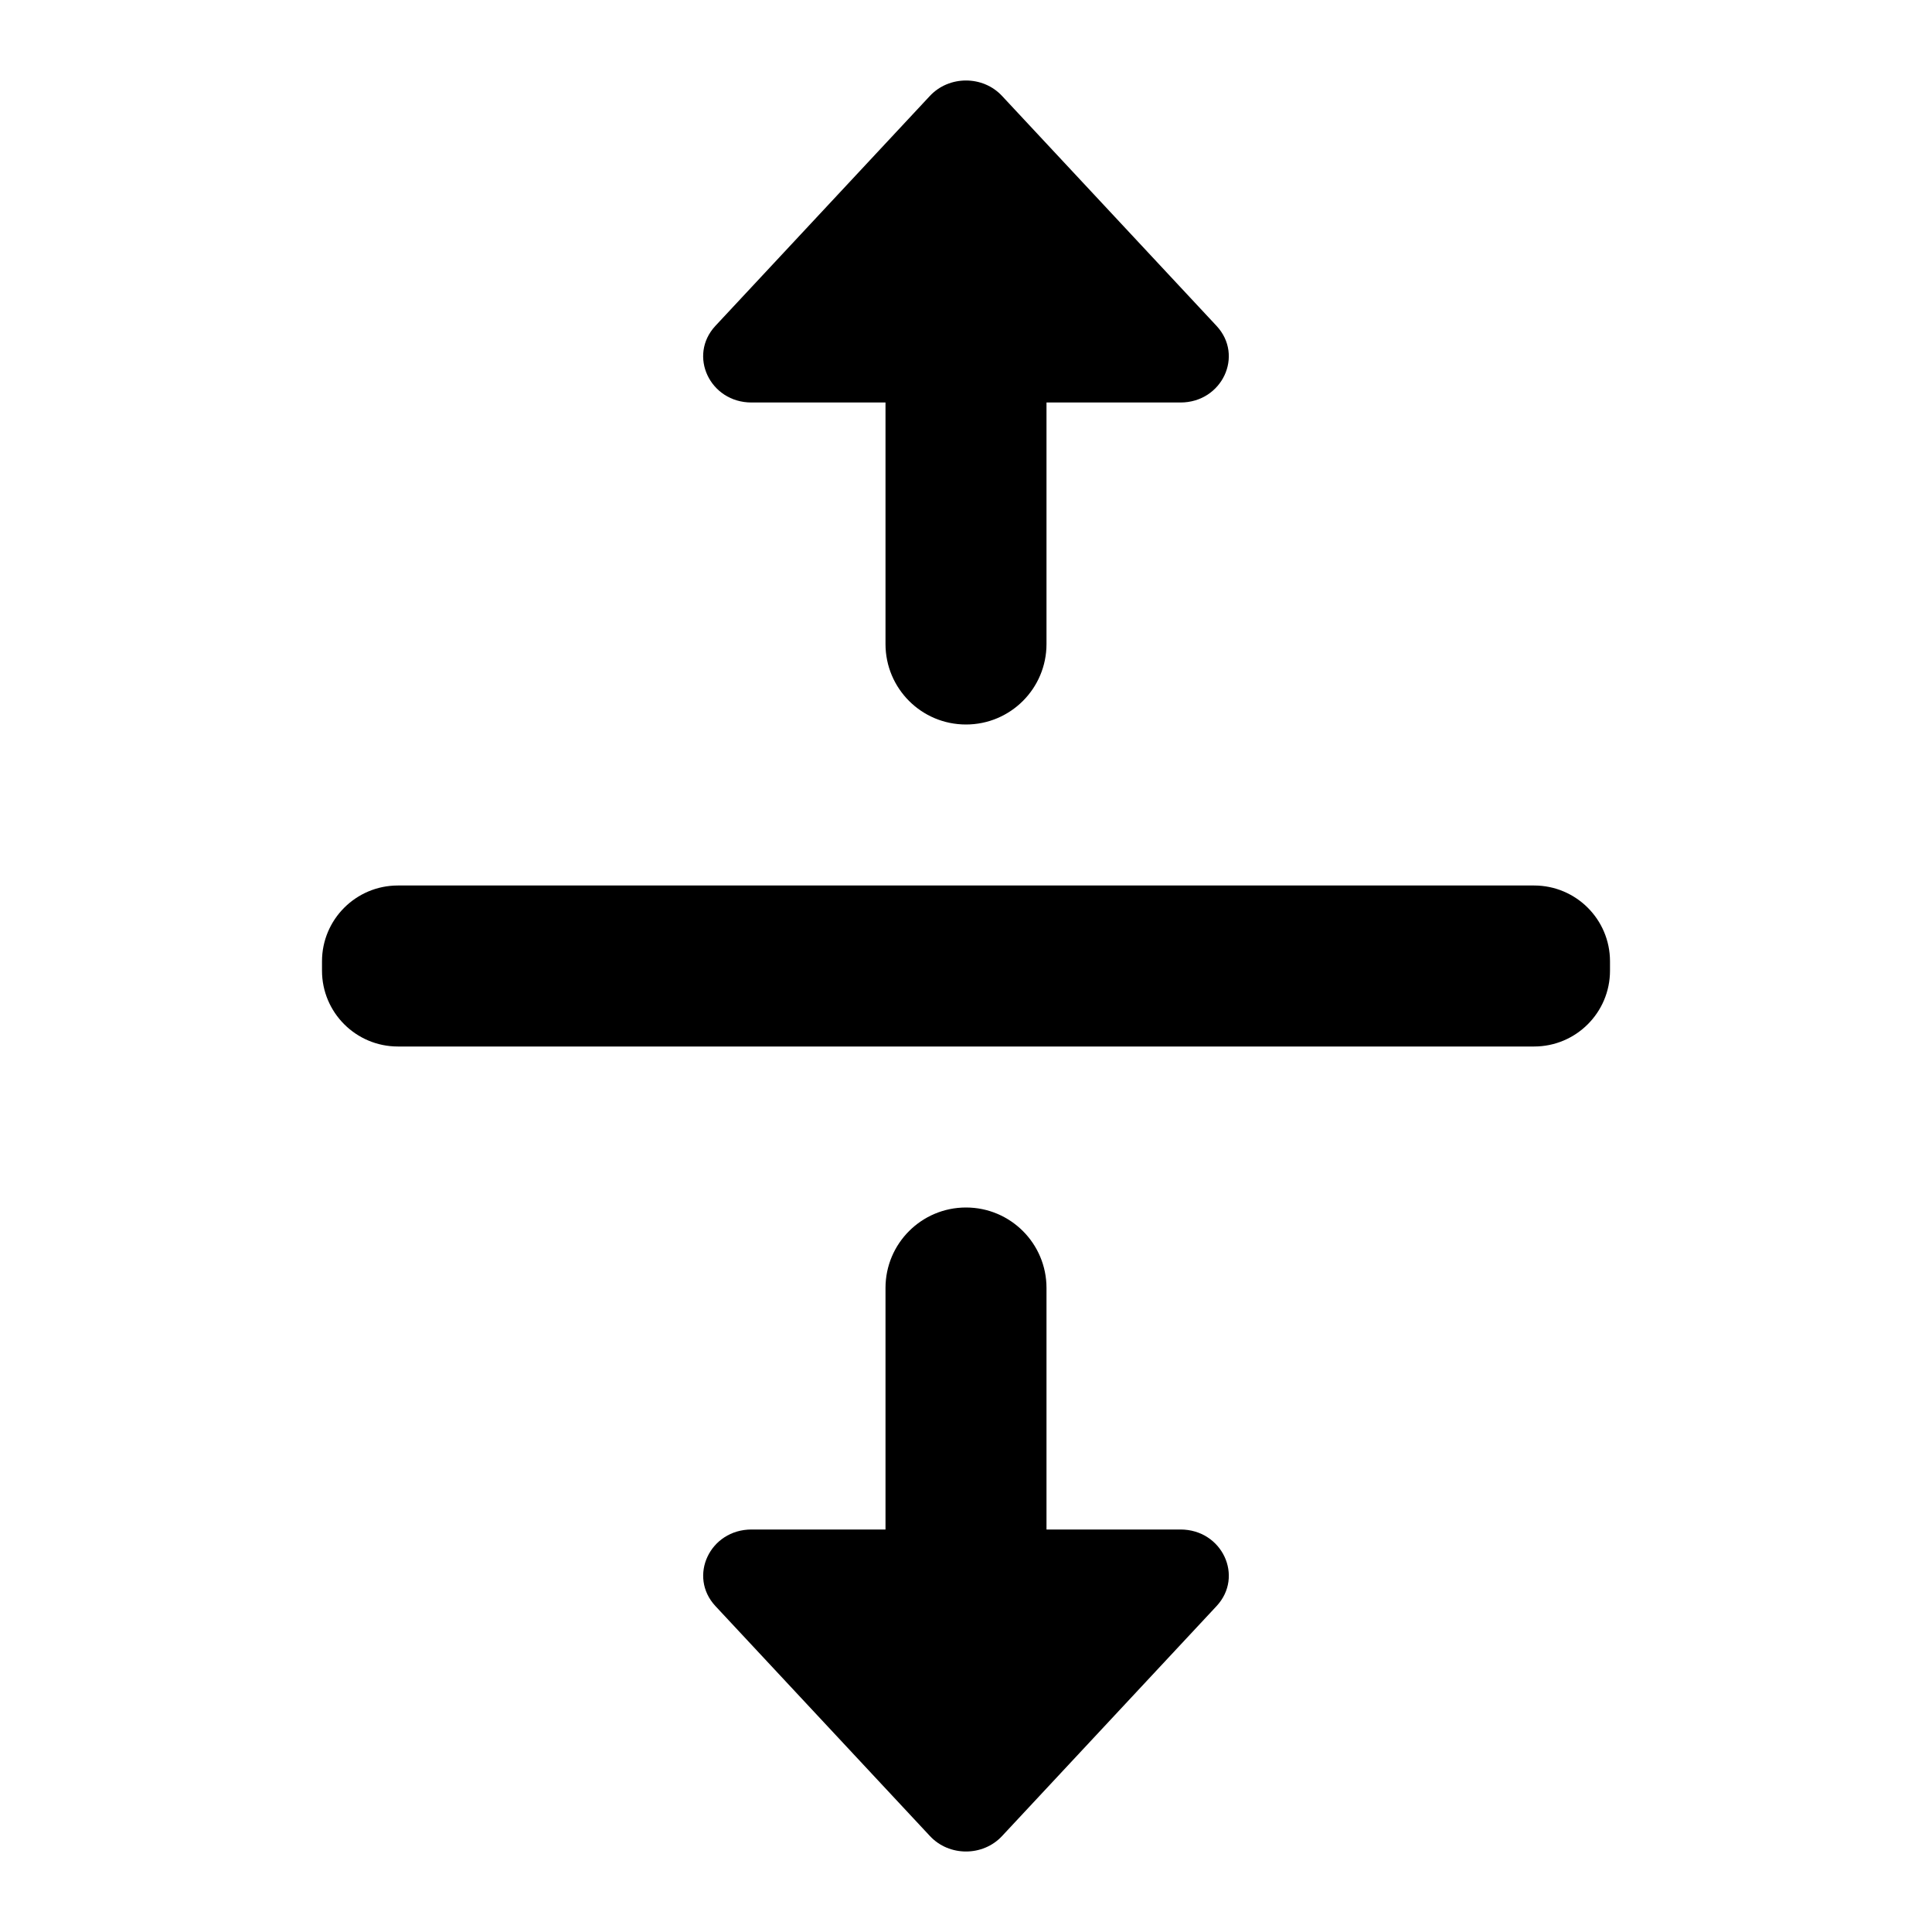 <?xml version="1.0" encoding="UTF-8"?>
<svg width="24px" height="24px" viewBox="0 0 24 24" version="1.1" xmlns="http://www.w3.org/2000/svg" xmlns:xlink="http://www.w3.org/1999/xlink">
    <!-- Generator: Sketch 52.6 (67491) - http://www.bohemiancoding.com/sketch -->
    <title>Icon / Expand All</title>
    <desc>Created with Sketch.</desc>
    <g id="Icon-/-Expand-All" stroke="none" stroke-width="1" fill="none" fill-rule="evenodd">
        <path d="M19.057,13 L4.943,13 C4.422,13 4,12.578 4,12.058 L4,11.942 C4,11.422 4.422,11 4.943,11 L19.057,11 C19.578,11 20,11.422 20,11.942 L20,12.058 C20,12.578 19.578,13 19.057,13 Z M15.112,4.048 C15.456,4.417 15.181,5 14.664,5 L13,5 L13,8 C13,8.553 12.552,9 12,9 C11.447,9 11,8.553 11,8 L11,5 L9.336,5 C8.818,5 8.544,4.417 8.887,4.048 L11.551,1.192 C11.79,0.936 12.21,0.936 12.448,1.192 L15.112,4.048 Z M14.664,19 C15.182,19 15.456,19.583 15.112,19.952 L12.448,22.808 C12.21,23.064 11.79,23.064 11.552,22.808 L8.888,19.952 C8.544,19.583 8.818,19 9.336,19 L11,19 L11,16 C11,15.447 11.448,15 12,15 C12.552,15 13,15.447 13,16 L13,19 L14.664,19 Z" id="Shape" fill="#000000" fill-rule="nonzero"></path>
    </g>
</svg>